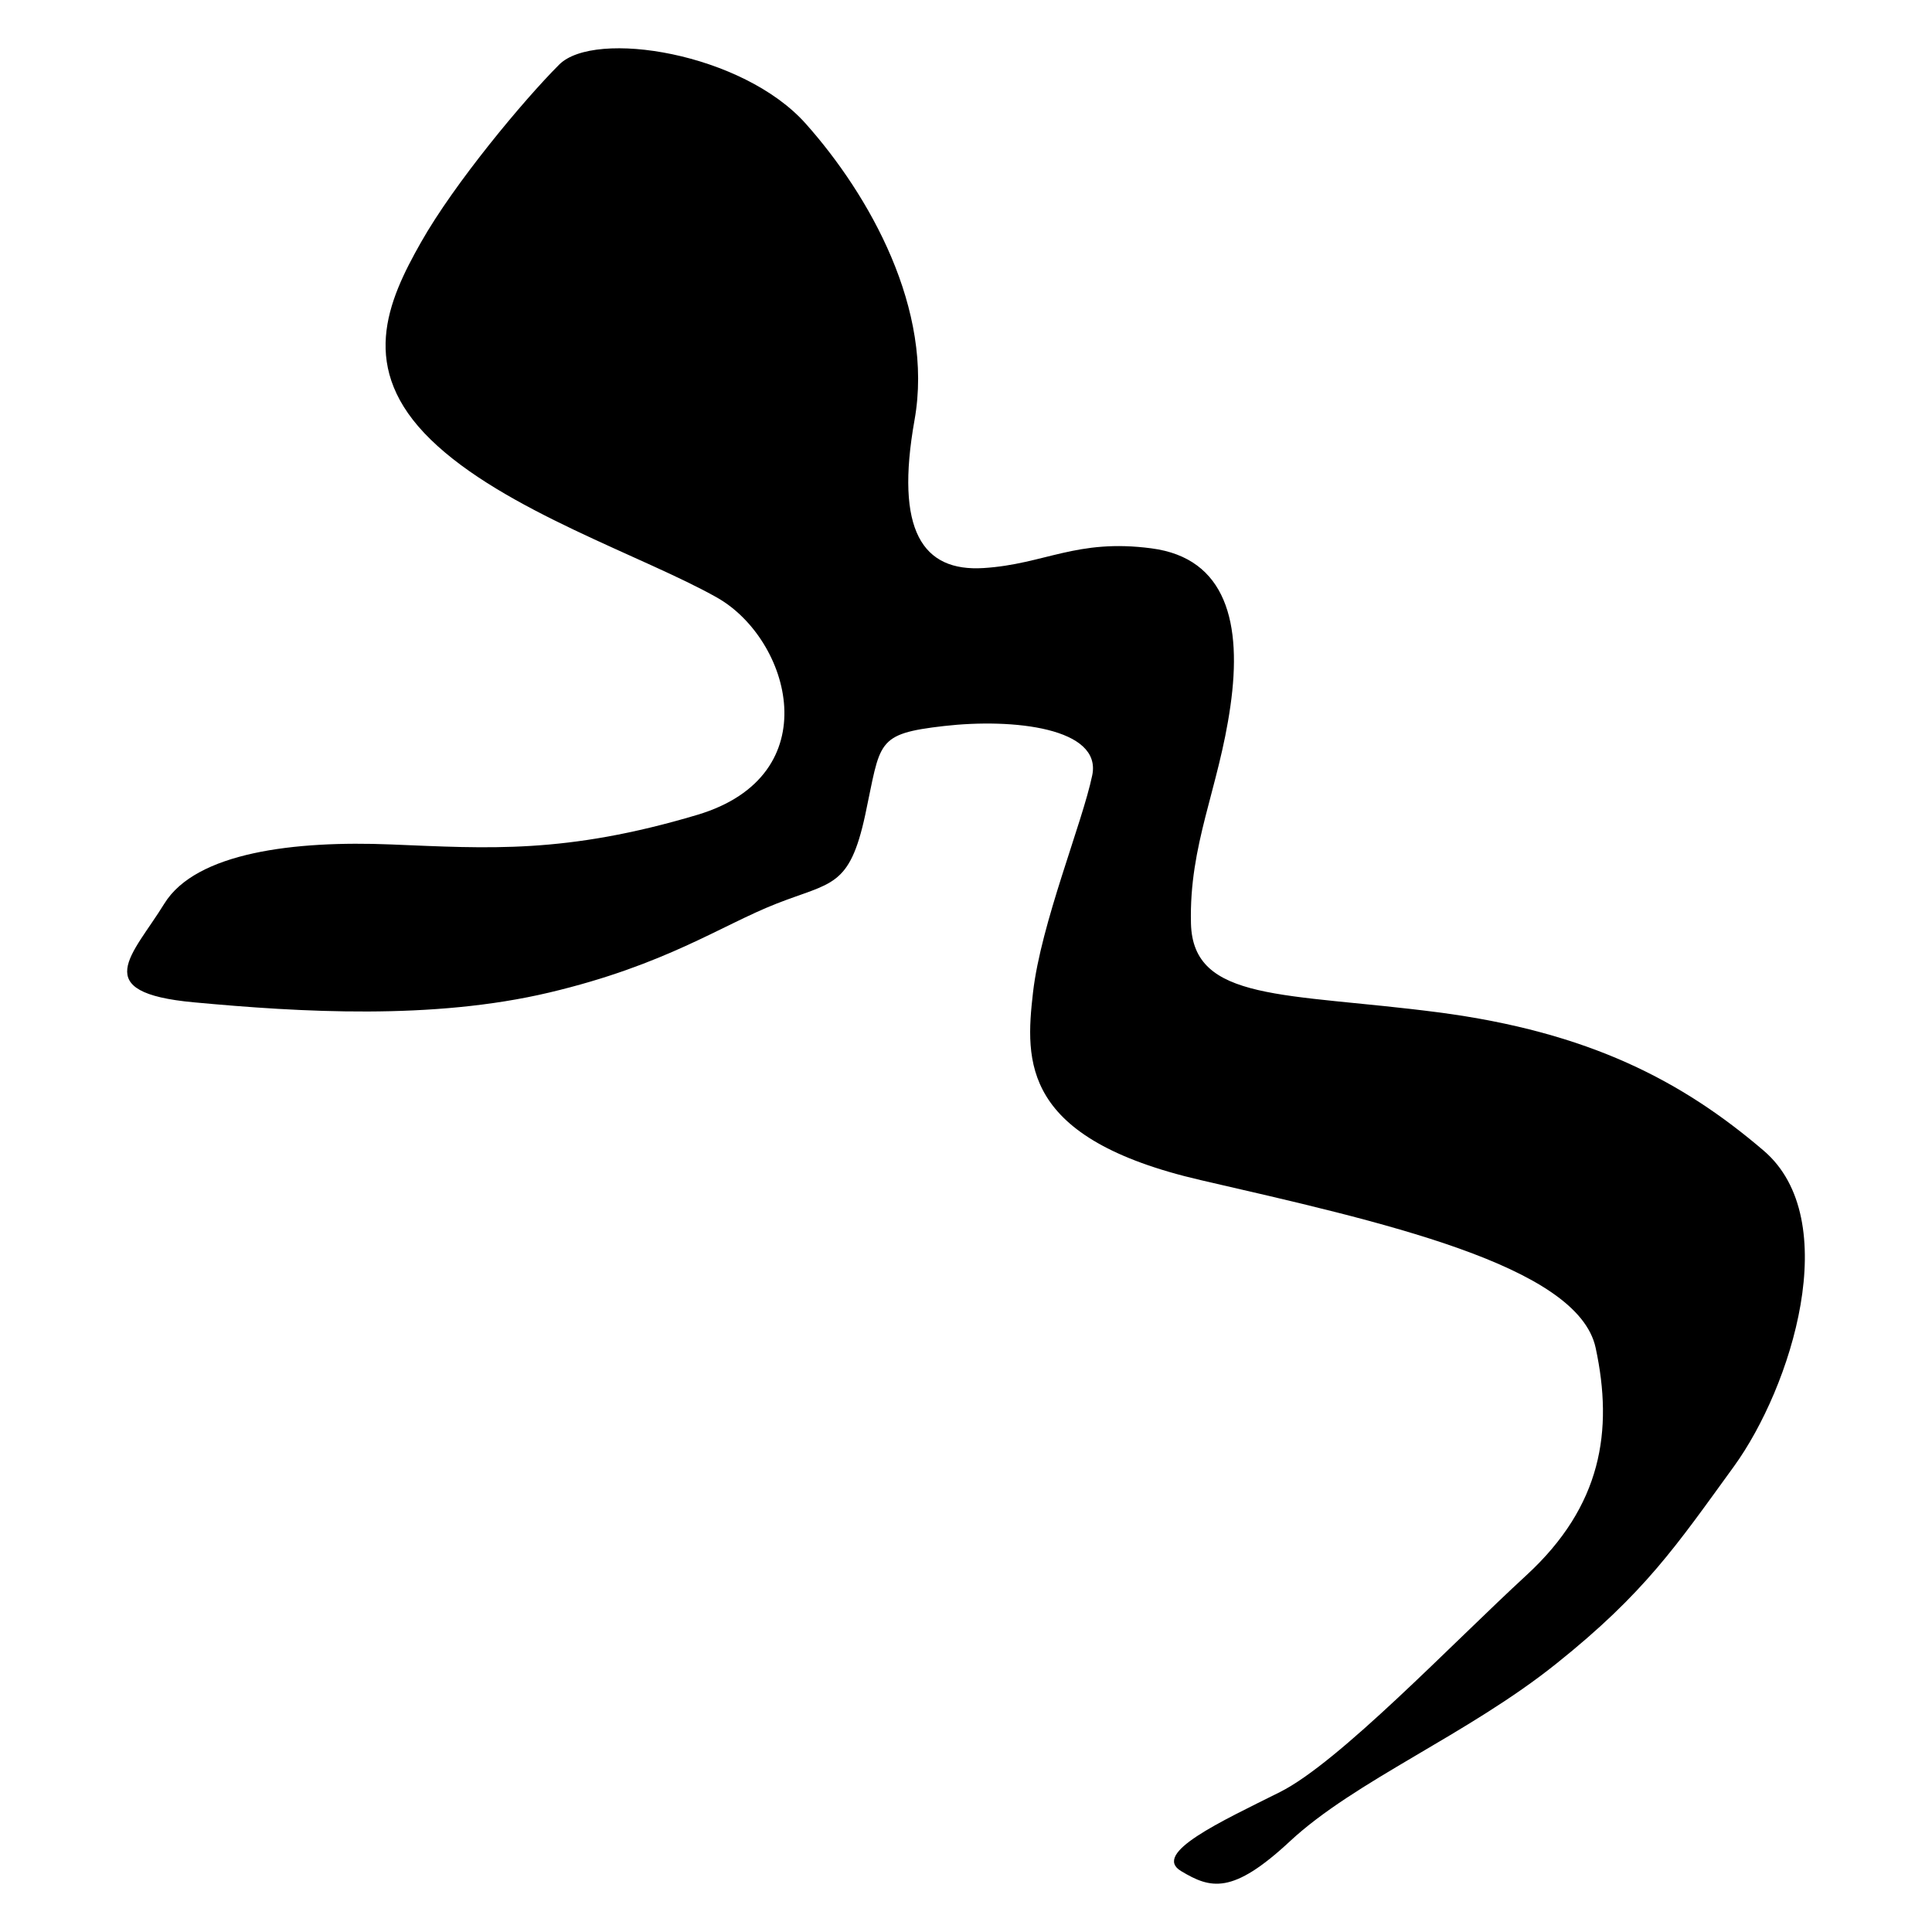 <?xml version="1.0" encoding="utf-8"?>
<!-- Generator: Adobe Illustrator 16.0.3, SVG Export Plug-In . SVG Version: 6.00 Build 0)  -->
<!DOCTYPE svg PUBLIC "-//W3C//DTD SVG 1.1//EN" "http://www.w3.org/Graphics/SVG/1.1/DTD/svg11.dtd">
<svg version="1.1" id="Layer_1" xmlns="http://www.w3.org/2000/svg" xmlns:xlink="http://www.w3.org/1999/xlink" x="0px" y="0px"
	 width="113.386px" height="113.386px" viewBox="0 0 113.386 113.386" enable-background="new 0 0 113.386 113.386"
	 xml:space="preserve">
<path fill-rule="evenodd" clip-rule="evenodd" d="M103.5,67.523c-4.75-4.058-10.199-6.952-19.125-8.115
	c-8.918-1.157-14.368-0.582-14.479-5.214c-0.118-4.632,1.621-7.879,2.313-12.741c0.699-4.867-0.229-8.696-4.632-9.271
	c-4.404-0.582-6.253,0.928-9.847,1.156c-3.593,0.229-5.214-2.202-4.057-8.69c1.156-6.488-2.666-13.211-6.377-17.38
	c-3.705-4.175-12.395-5.56-14.479-3.476c-2.084,2.084-6.142,6.952-8.109,10.428c-1.973,3.476-3.711,7.416,0.575,11.584
	c4.287,4.175,12.513,6.841,16.805,9.271c4.287,2.431,6.6,10.428-1.163,12.747c-7.762,2.313-12.277,1.967-17.961,1.738
	c-5.671-0.235-11.467,0.464-13.322,3.476c-1.85,3.012-4.515,5.214,1.738,5.789c6.259,0.582,14.021,1.045,20.856-0.575
	c6.841-1.621,10.082-3.94,13.329-5.214c3.241-1.274,4.287-0.928,5.214-5.214c0.921-4.292,0.575-4.75,4.632-5.214
	c4.058-0.464,9.271,0.111,8.69,2.895c-0.575,2.783-3.012,8.69-3.476,12.748c-0.464,4.057-0.692,8.572,9.847,11.009
	c10.545,2.431,22.136,4.979,23.175,9.847c1.045,4.868,0.353,9.271-4.051,13.329c-4.404,4.051-11.009,11.003-14.485,12.741
	s-7.533,3.594-5.795,4.633c1.738,1.045,3.012,1.392,6.377-1.738c3.829-3.569,10.422-6.253,15.636-10.428
	c5.22-4.169,7.069-6.952,10.434-11.585C105.12,81.427,108.25,71.574,103.5,67.523z"/>
</svg>

